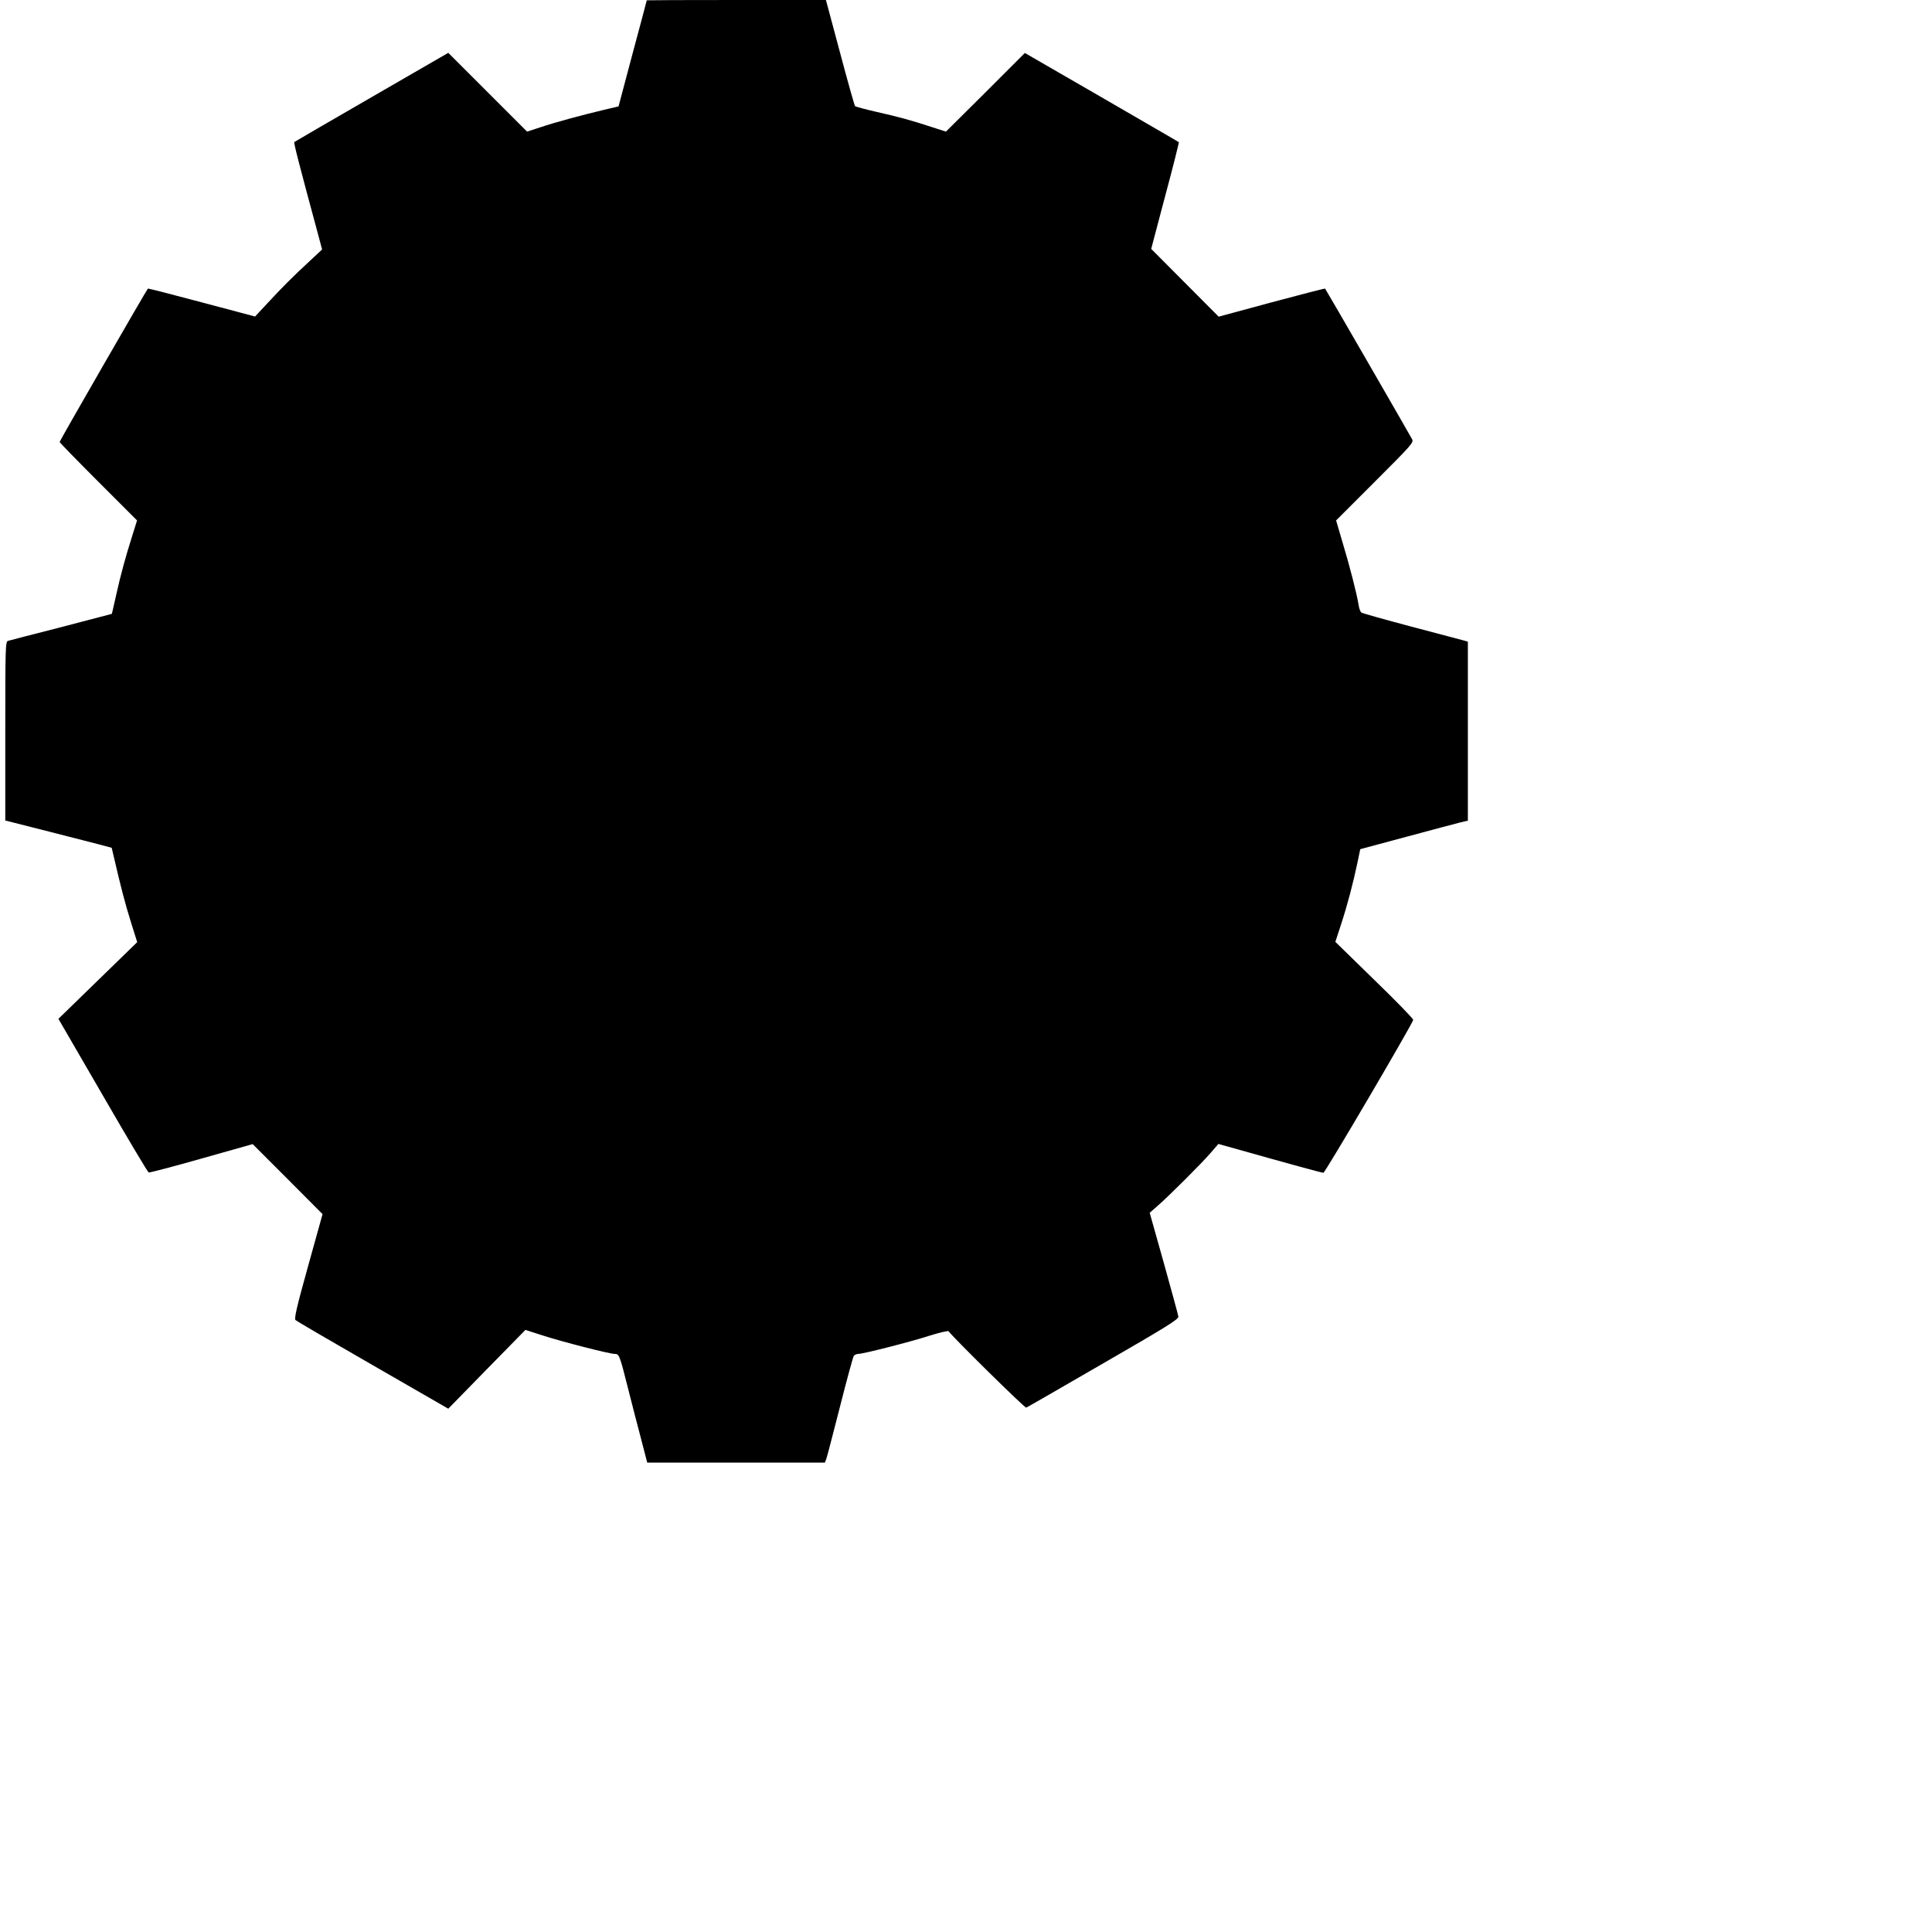 
<svg version="1.0" xmlns="http://www.w3.org/2000/svg"
 width="420px" height="420px" viewBox="0 0 1273 1280"
 preserveAspectRatio="xMidYMid meet">
<g transform="translate(0,1280) scale(0.1,-0.1)"
fill="#000000" stroke="none">
<path d="M4250 12798 c0 -2 -42 -160 -94 -353 l-93 -350 -94 -22 c-158 -38
-329 -84 -423 -116 l-89 -29 -261 261 -261 261 -507 -293 c-279 -161 -509
-295 -513 -298 -5 -5 30 -141 159 -618 l25 -94 -87 -81 c-109 -101 -176 -168
-277 -277 l-80 -86 -354 94 c-194 52 -355 93 -356 91 -9 -8 -585 -1009 -585
-1016 0 -4 115 -122 257 -264 l256 -256 -31 -99 c-45 -142 -78 -262 -108 -398
-15 -66 -27 -121 -28 -122 -1 0 -152 -40 -336 -88 -184 -47 -343 -88 -352 -91
-17 -5 -18 -42 -18 -598 l0 -592 268 -68 c147 -38 305 -78 352 -90 l85 -23 14
-59 c46 -200 76 -314 113 -432 l42 -134 -261 -254 -261 -254 294 -507 c161
-279 298 -509 304 -511 5 -2 163 39 349 92 l340 96 232 -232 231 -232 -96
-345 c-76 -273 -93 -348 -83 -357 6 -6 237 -141 512 -299 l500 -288 255 261
256 261 109 -35 c128 -42 448 -124 482 -124 30 0 33 -6 88 -225 25 -99 64
-251 87 -337 l41 -158 589 0 588 0 9 23 c5 12 45 168 91 347 45 179 87 331 92
338 6 6 19 12 29 12 33 0 343 79 470 120 71 22 126 35 129 30 20 -32 505 -510
514 -506 6 2 236 135 511 294 416 240 500 292 497 309 -1 11 -45 170 -96 354
l-94 334 56 49 c74 65 285 275 349 349 l50 58 129 -36 c333 -94 556 -155 567
-155 11 0 588 983 595 1013 1 7 -114 126 -257 264 l-259 253 39 119 c42 129
79 271 108 408 l18 87 309 83 c170 46 330 88 357 95 l47 11 0 593 0 593 -32 9
c-18 5 -175 46 -348 92 -173 46 -320 87 -326 92 -6 5 -15 27 -18 51 -11 70
-61 265 -107 416 l-42 143 258 258 c247 247 257 258 245 281 -14 27 -571 992
-576 997 -1 2 -160 -39 -354 -91 l-351 -95 -224 225 -223 224 93 352 c52 193
92 353 90 355 -1 2 -232 135 -511 297 l-509 294 -261 -261 -262 -260 -93 30
c-143 47 -222 68 -368 101 -74 17 -137 34 -141 38 -4 4 -49 164 -100 356 l-93
347 -594 0 c-326 0 -593 -1 -593 -2z"/>
</g>
</svg>
